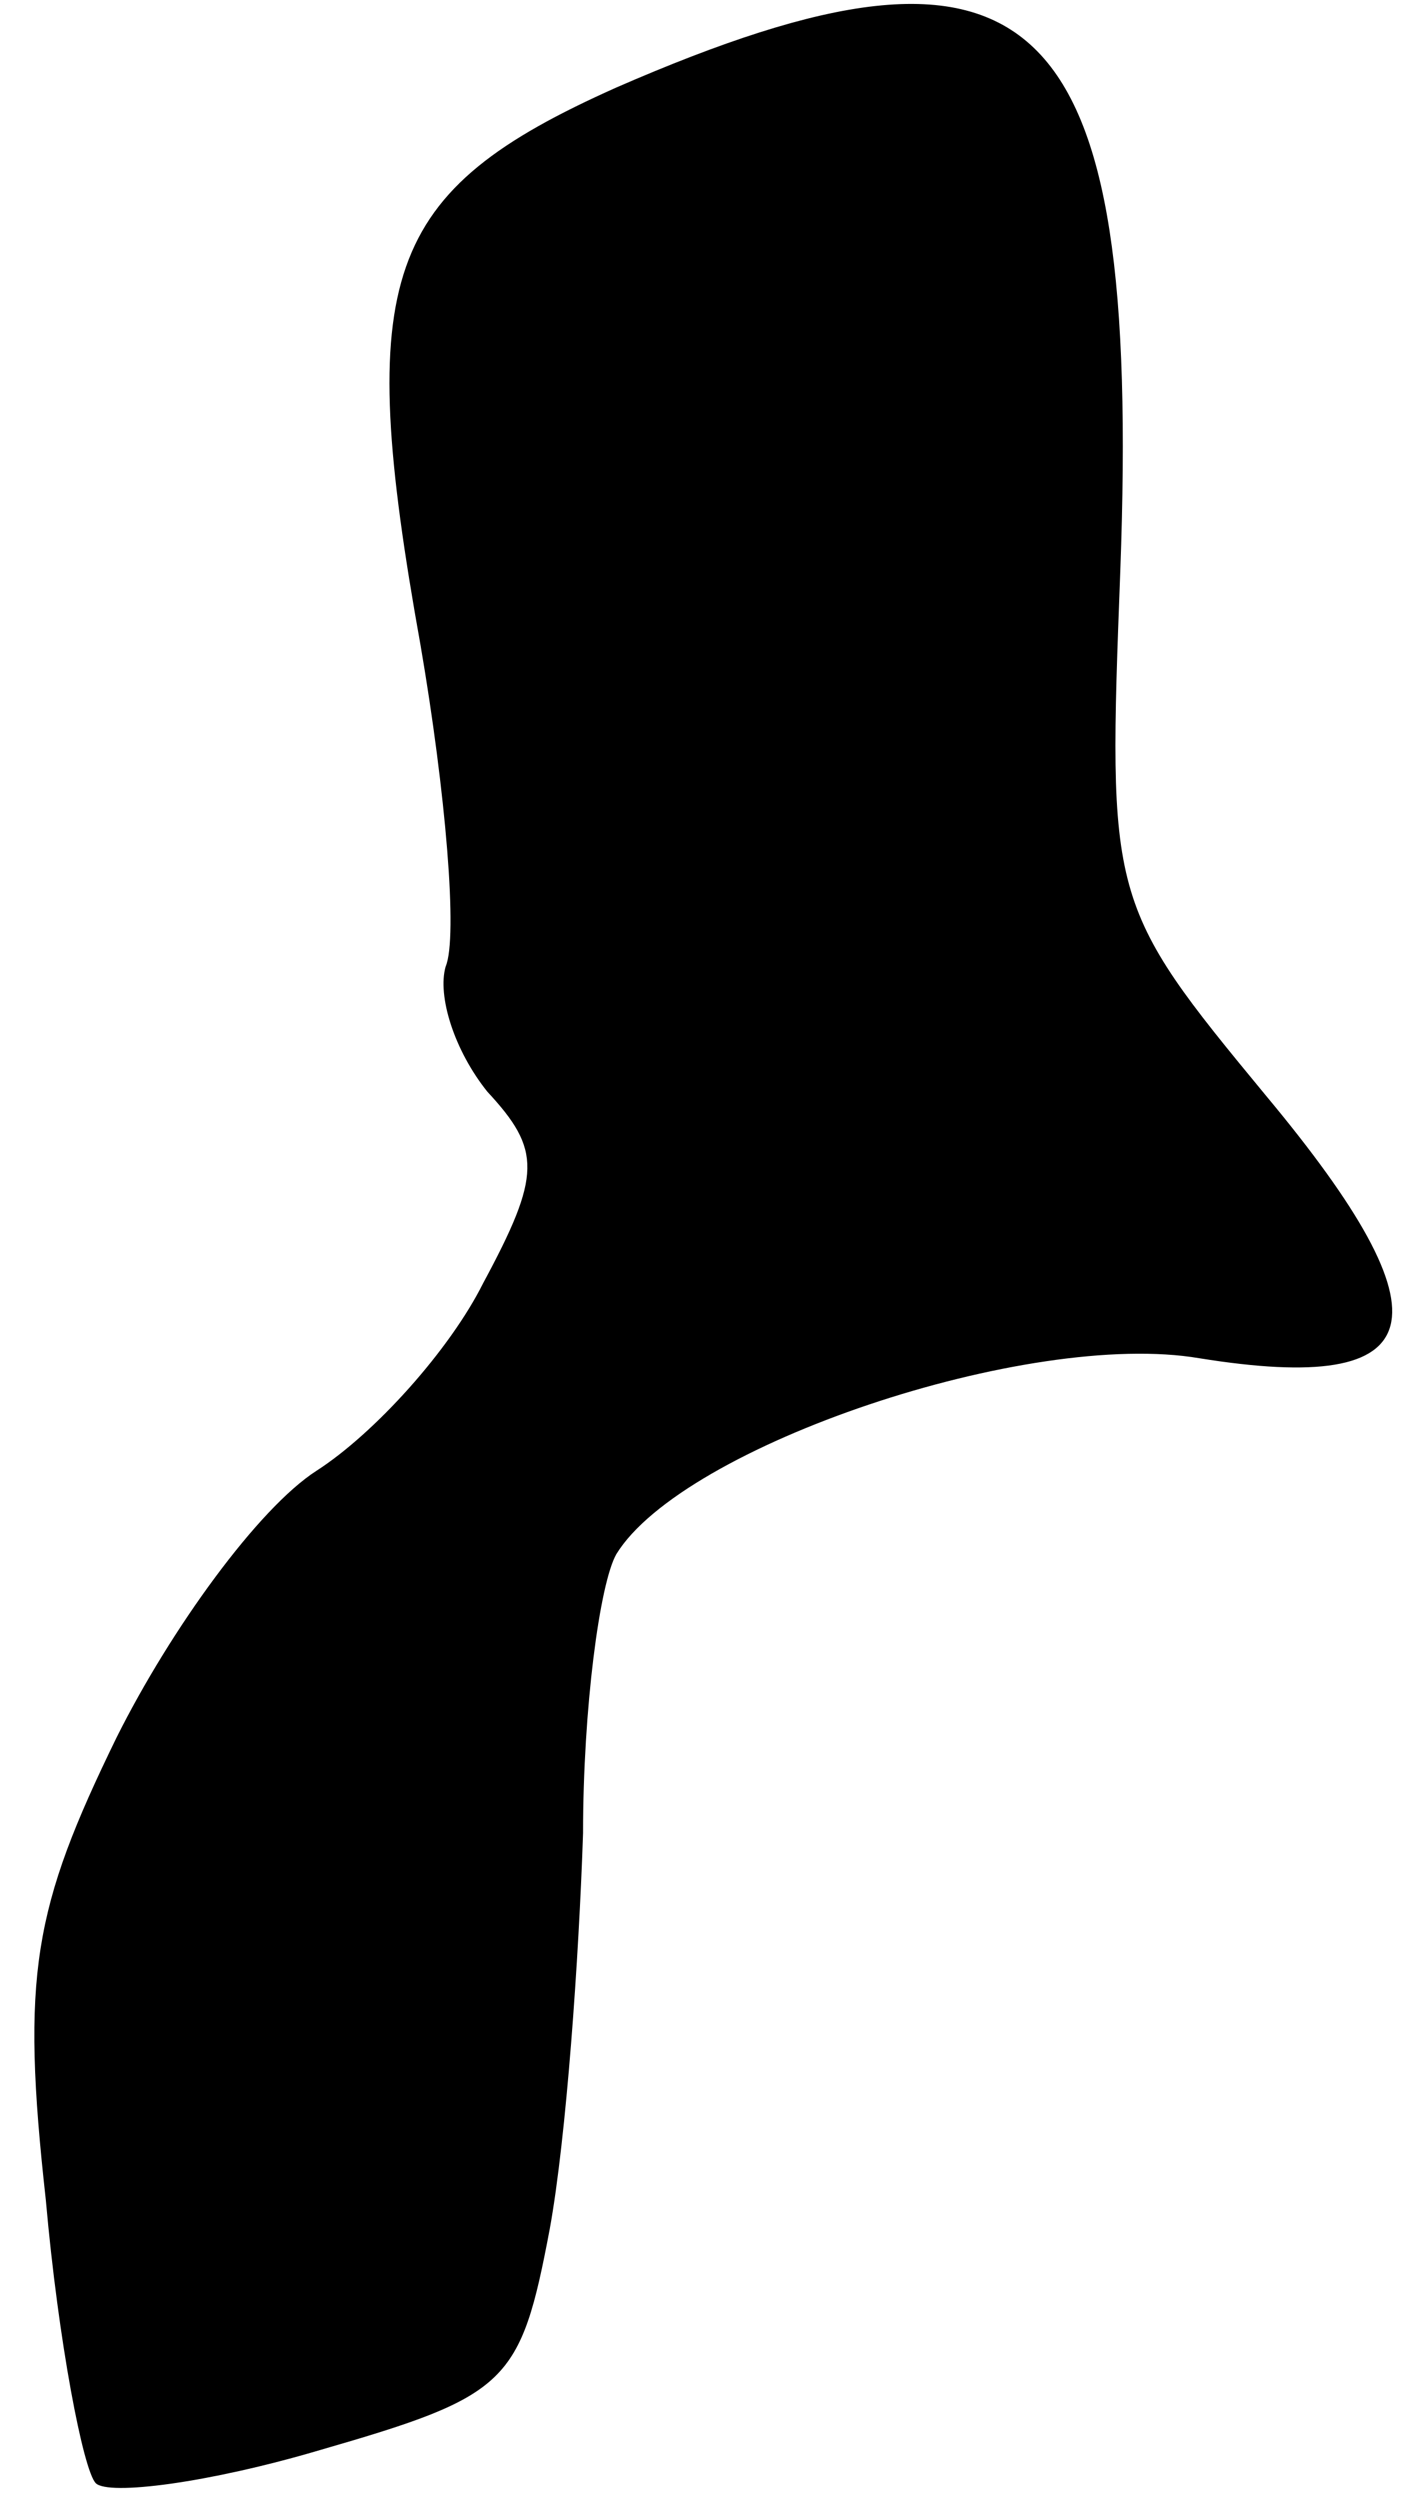 <?xml version="1.0" standalone="no"?>
<!DOCTYPE svg PUBLIC "-//W3C//DTD SVG 20010904//EN"
 "http://www.w3.org/TR/2001/REC-SVG-20010904/DTD/svg10.dtd">
<svg version="1.0" xmlns="http://www.w3.org/2000/svg"
 width="34pt" height="60pt" viewBox="0 0 34 60"
 preserveAspectRatio="xMidYMid meet">
<g transform="translate(0,60) scale(0.1,-0.1)"
fill="#000000" stroke="none">
<path fill="#000000" stroke="none" d="M148 579 c-56 -25 -63 -45 -47 -134 6
-35 9 -70 6 -77 -2 -7 2 -20 10 -30 13 -14 13 -20 -1 -46 -8 -16 -26 -36 -40
-45 -14 -9 -35 -38 -48 -64 -20 -41 -23 -57 -17 -111 3 -34 9 -65 12 -68 3 -3
27 0 54 8 45 13 48 16 55 53 4 22 7 65 8 95 0 30 4 60 8 67 16 26 99 54 140
47 56 -9 61 9 16 63 -38 46 -38 47 -35 126 5 136 -20 160 -121 116z"/>
</g>
</svg>
